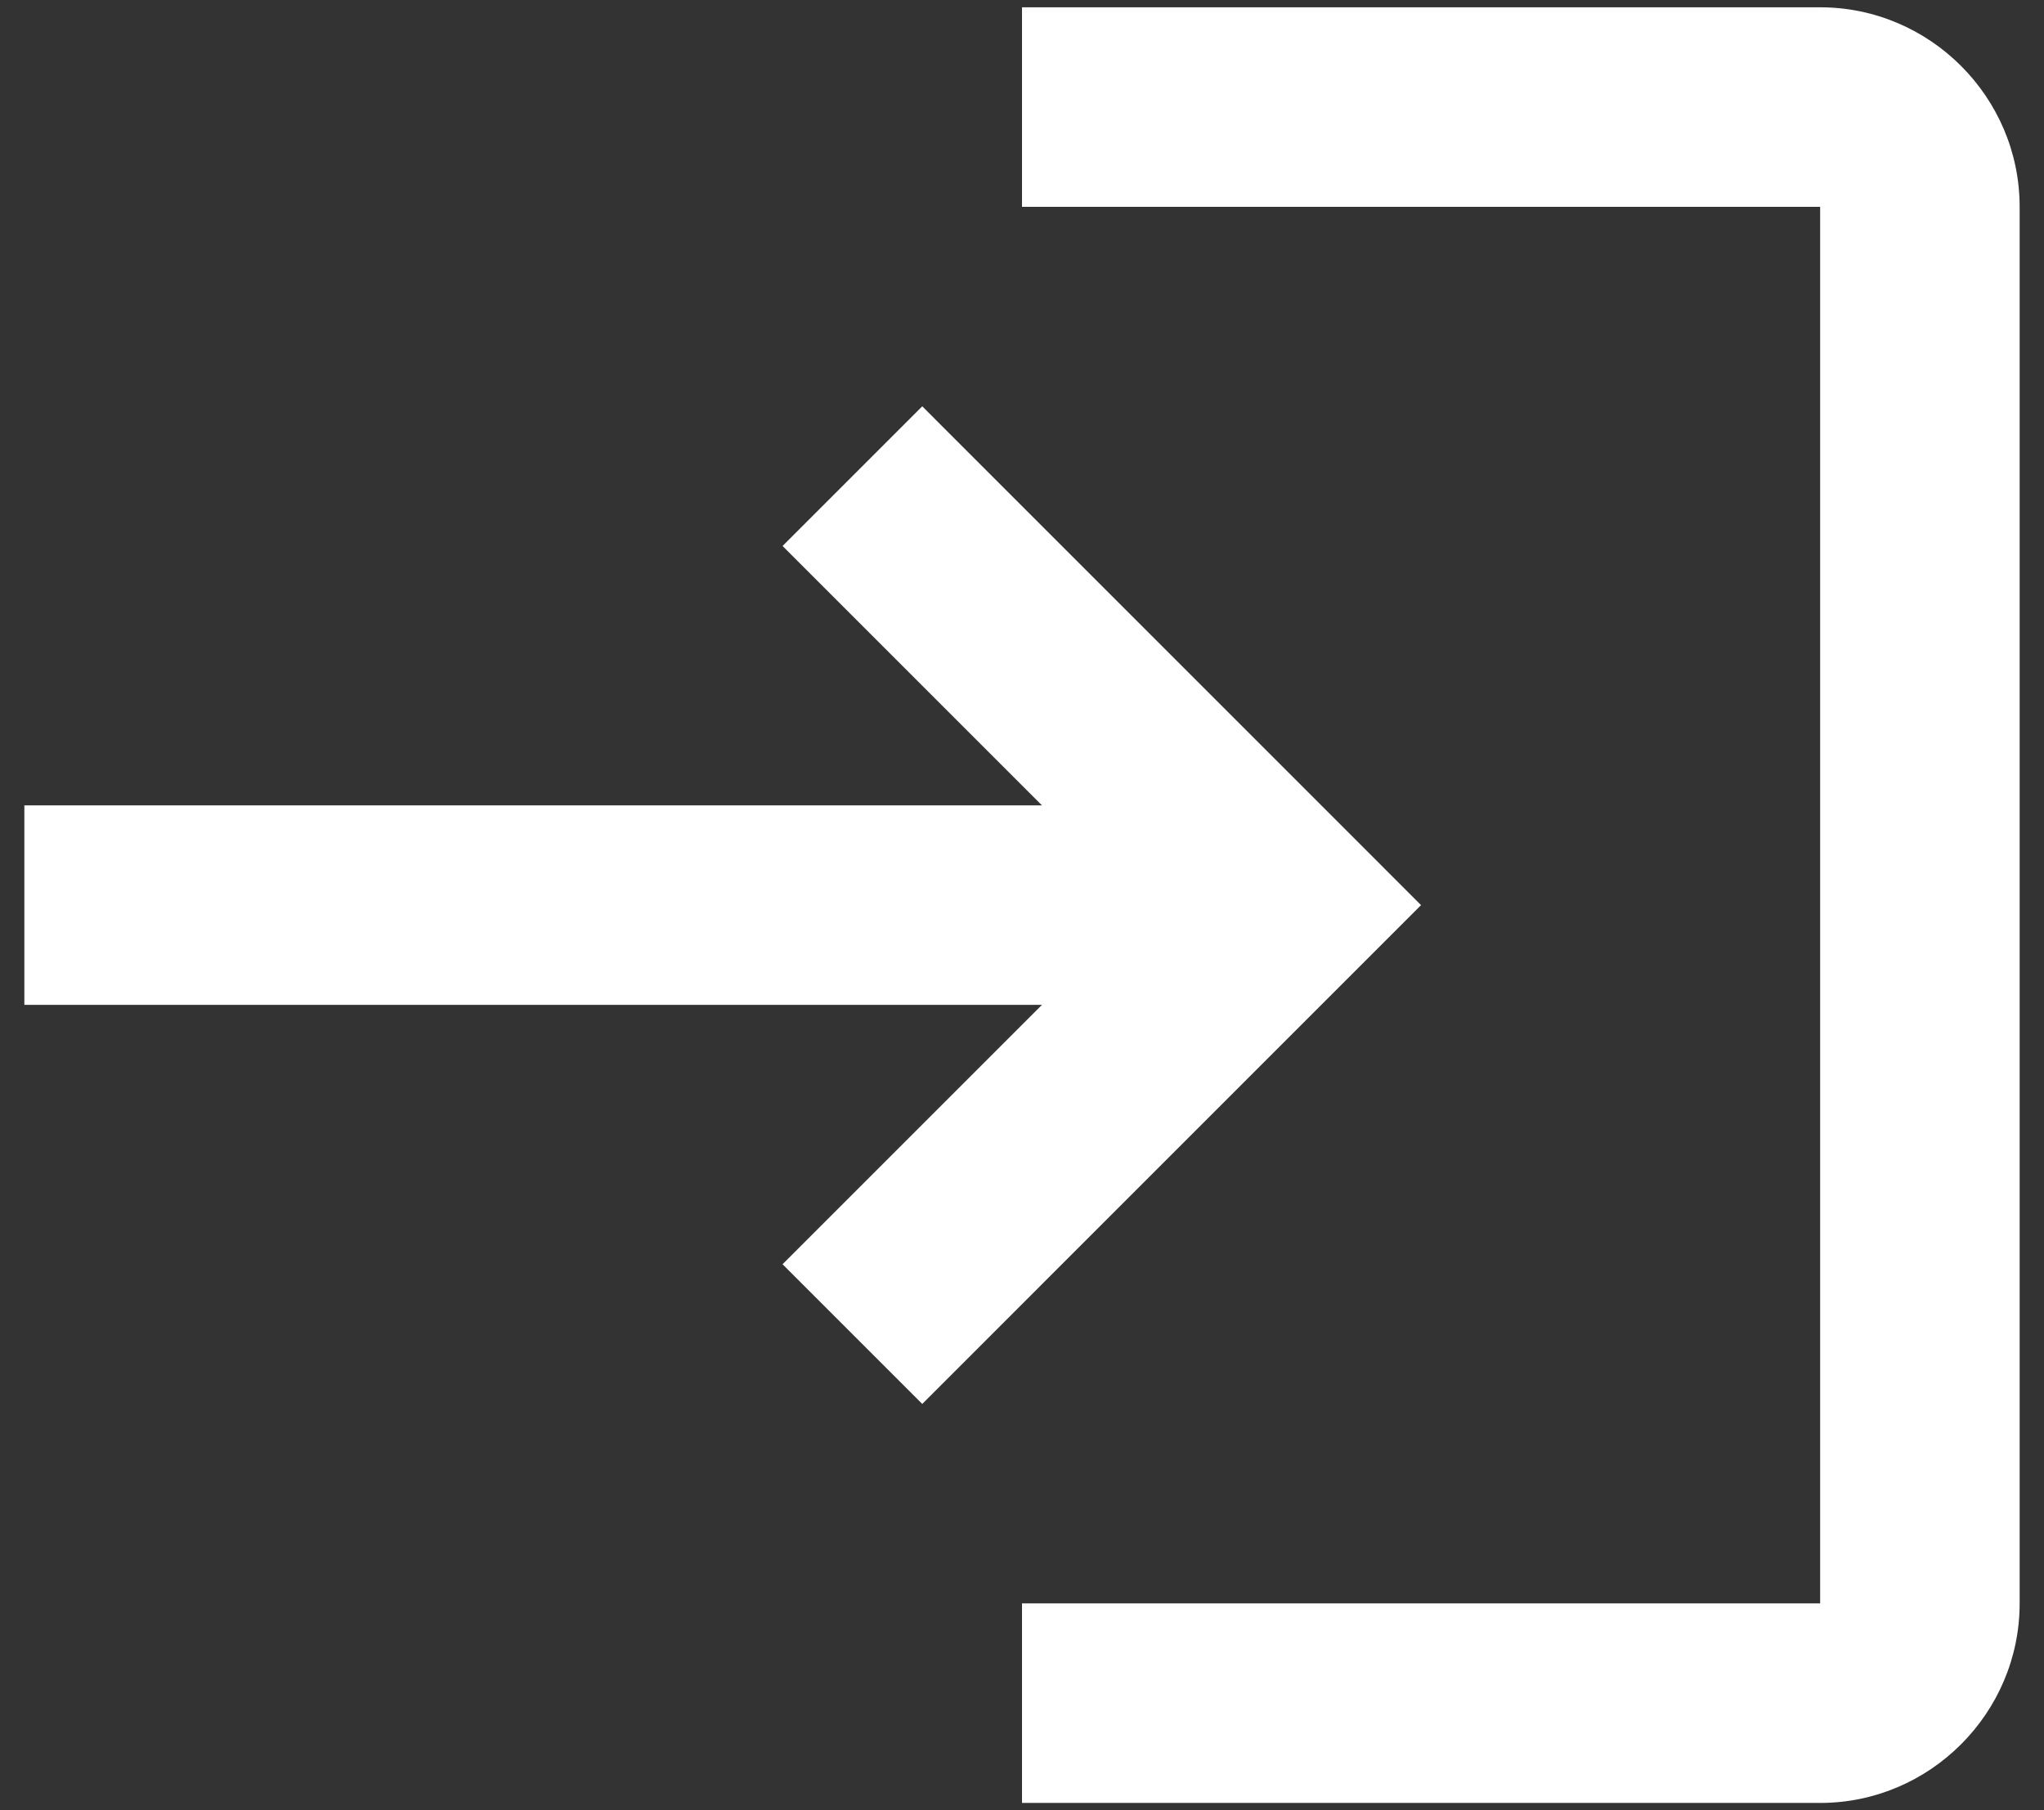 <svg width="35" height="31" viewBox="0 0 35 31" fill="none" xmlns="http://www.w3.org/2000/svg">
<rect x="0" y="0" width="35" height="31" fill="#333333" stroke="none"/>
<path d="M15.792 6.958L13.4 9.35L17.842 13.792H0.417V17.208H17.842L13.4 21.65L15.792 24.042L24.333 15.5L15.792 6.958ZM31.167 27.458H17.5V30.875H31.167C33.046 30.875 34.583 29.337 34.583 27.458V3.542C34.583 1.663 33.046 0.125 31.167 0.125H17.5V3.542H31.167V27.458Z" fill="white"/>
</svg>
